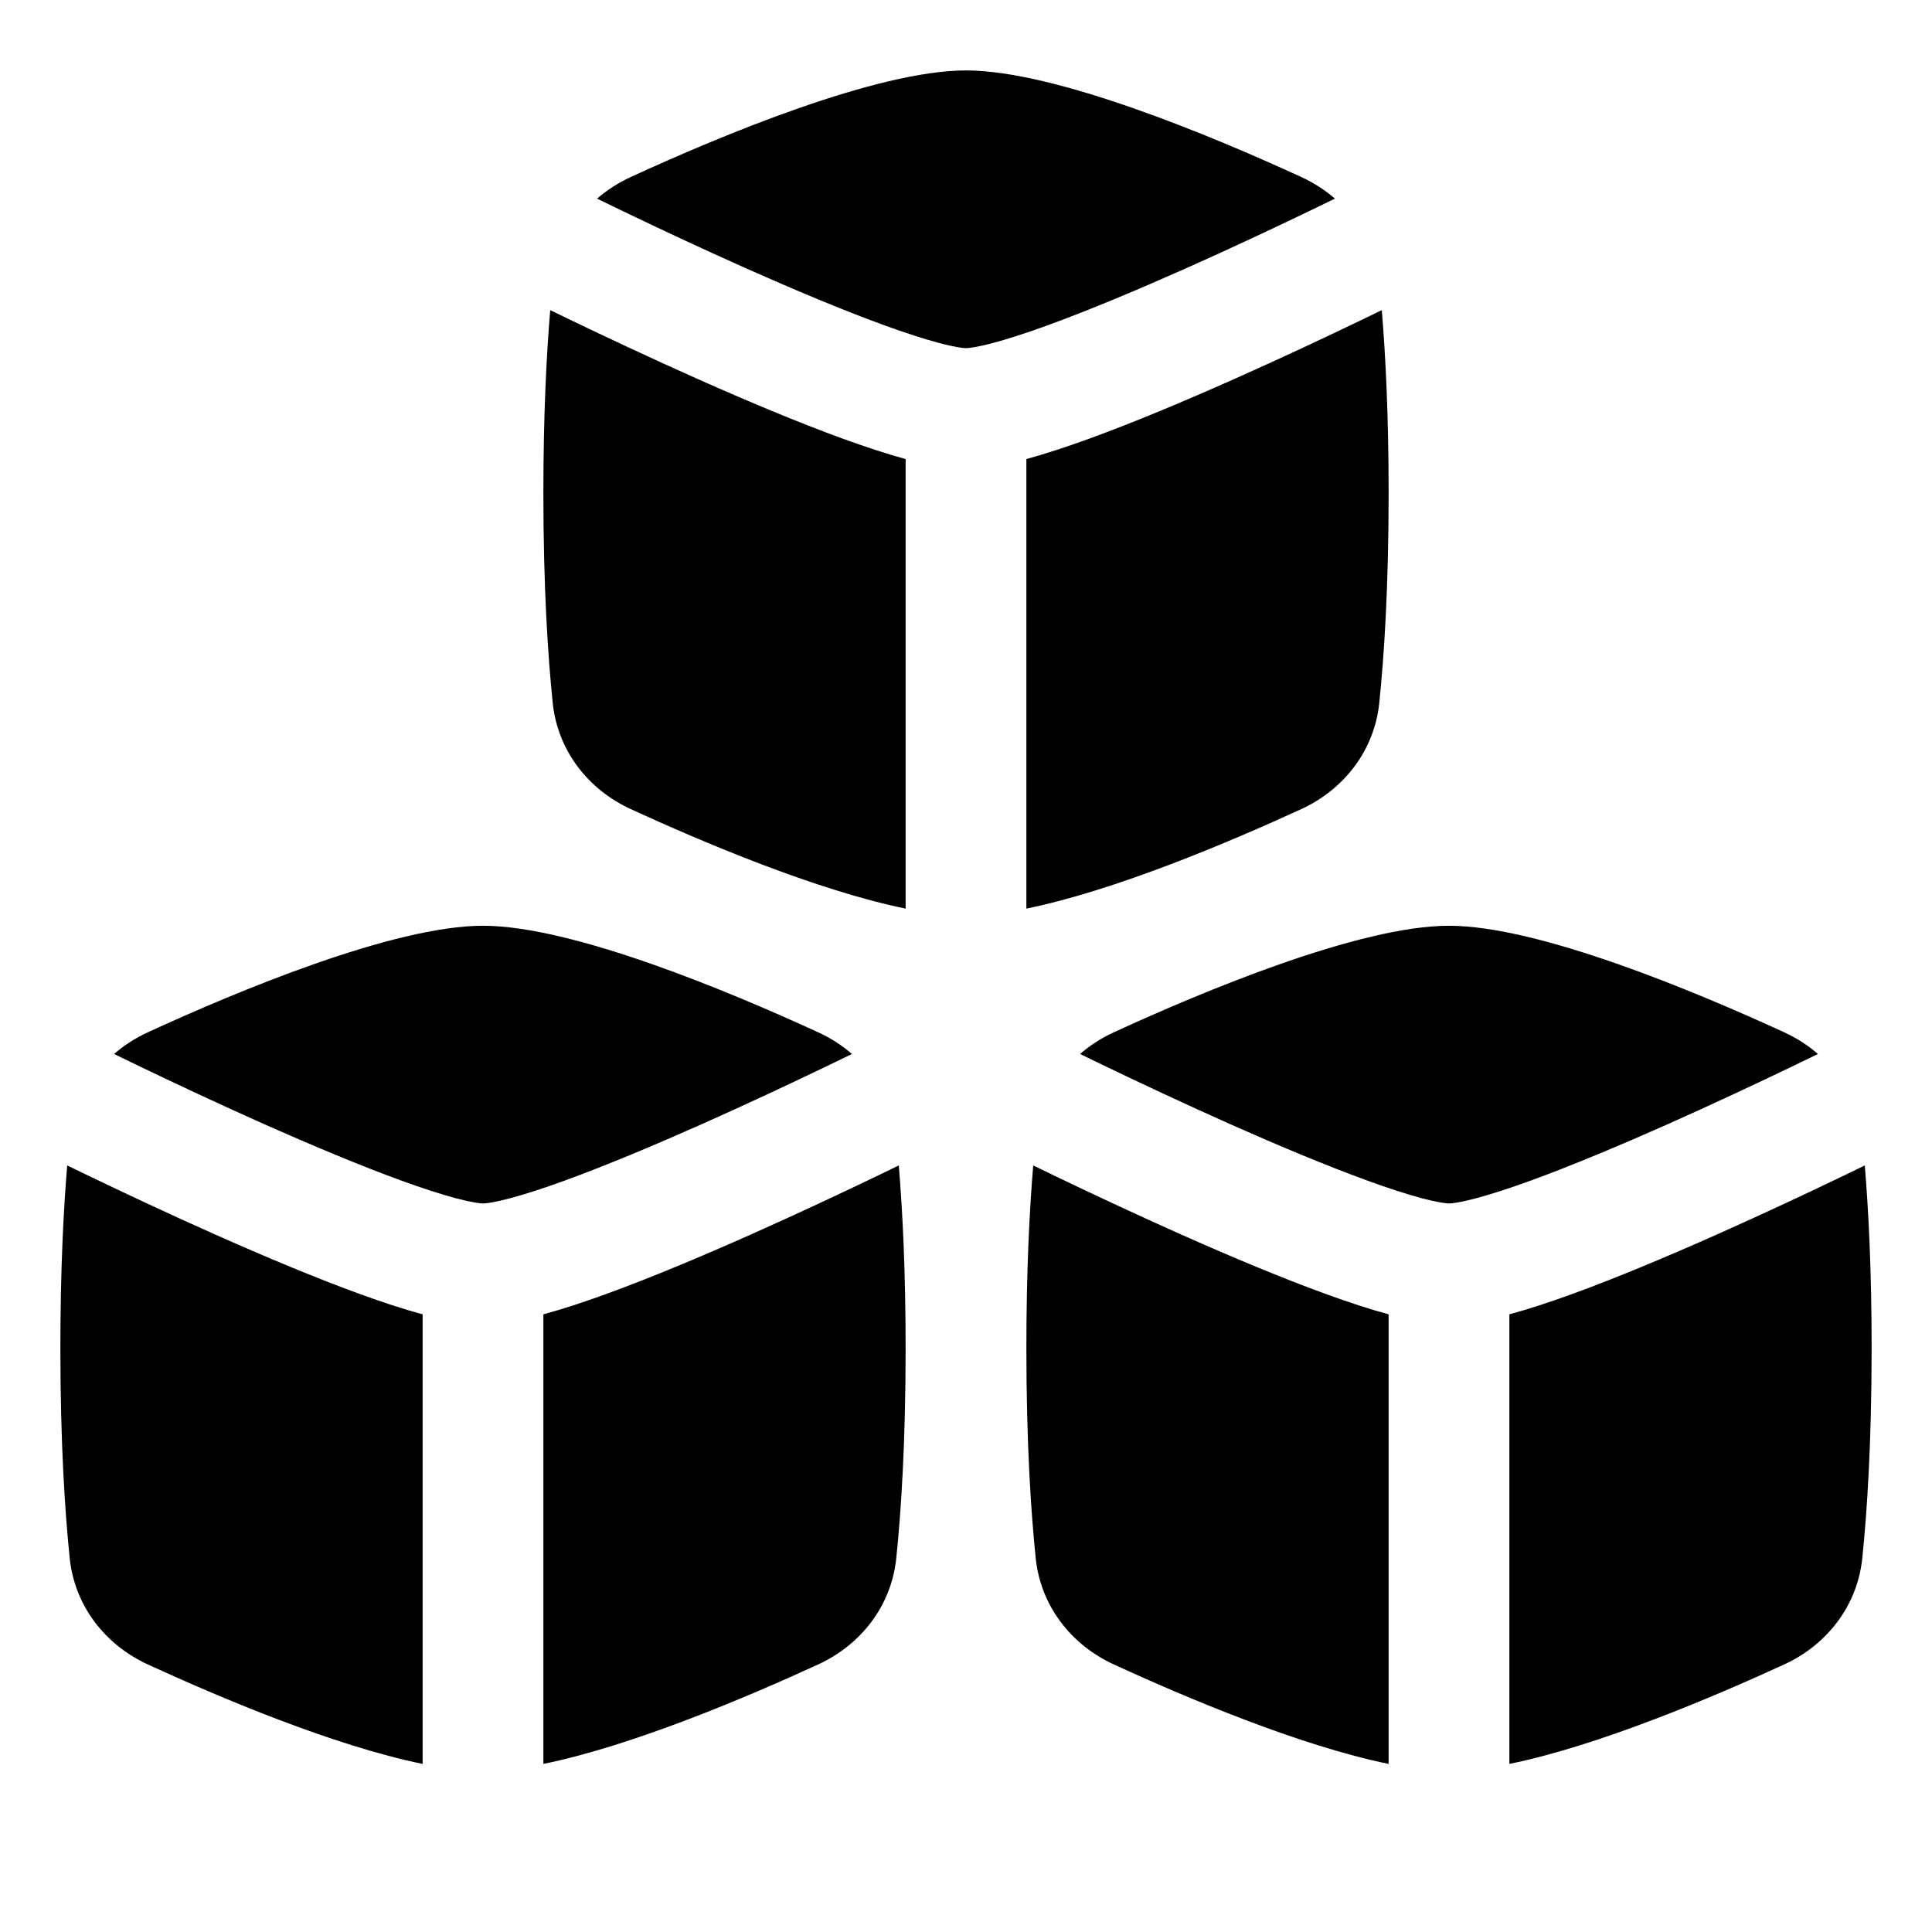 <svg xmlns="http://www.w3.org/2000/svg" fill="none" viewBox="0 0 48 48"><path fill="currentColor" d="M13.733 17.47C13.855 18.639 14.603 19.611 15.671 20.102C17.446 20.918 20.295 22.125 22.5 22.574V11.405C22.024 11.275 21.497 11.101 20.953 10.904C19.821 10.493 18.539 9.952 17.345 9.421C16.148 8.888 15.02 8.356 14.192 7.958C14.002 7.866 13.826 7.782 13.67 7.705C13.577 8.816 13.5 10.316 13.5 12.25C13.5 14.608 13.614 16.323 13.733 17.47Z"></path><path fill="currentColor" d="M25.5 11.405V22.574C27.705 22.125 30.554 20.918 32.33 20.102C33.397 19.611 34.145 18.639 34.267 17.47C34.386 16.323 34.5 14.608 34.5 12.25C34.5 10.316 34.423 8.816 34.33 7.705C34.173 7.782 33.998 7.866 33.808 7.958C32.98 8.356 31.852 8.888 30.655 9.421C29.461 9.952 28.179 10.493 27.047 10.904C26.503 11.101 25.976 11.275 25.5 11.405Z"></path><path fill="currentColor" d="M32.33 4.398C32.637 4.539 32.919 4.721 33.166 4.935C32.979 5.027 32.757 5.134 32.507 5.254C31.697 5.644 30.598 6.162 29.435 6.68C28.269 7.198 27.059 7.707 26.023 8.084C25.504 8.272 25.048 8.421 24.674 8.52C24.275 8.626 24.065 8.65 24 8.65C23.935 8.65 23.725 8.626 23.326 8.52C22.952 8.421 22.496 8.272 21.977 8.084C20.941 7.707 19.731 7.198 18.565 6.68C17.402 6.162 16.303 5.644 15.493 5.254C15.243 5.134 15.021 5.027 14.834 4.935C15.082 4.721 15.363 4.539 15.671 4.398C17.887 3.379 21.779 1.75 24 1.75C26.221 1.75 30.113 3.379 32.33 4.398Z"></path><path fill="currentColor" d="M1.733 38.72C1.855 39.889 2.603 40.861 3.671 41.352C5.446 42.168 8.295 43.375 10.5 43.824V32.654C10.024 32.526 9.497 32.351 8.953 32.154C7.821 31.743 6.539 31.202 5.345 30.671C4.147 30.138 3.02 29.606 2.192 29.208C2.002 29.116 1.827 29.032 1.67 28.955C1.577 30.066 1.5 31.567 1.5 33.5C1.5 35.858 1.614 37.573 1.733 38.72Z"></path><path fill="currentColor" d="M13.5 32.654V43.824C15.705 43.375 18.554 42.168 20.329 41.352C21.397 40.861 22.145 39.889 22.267 38.72C22.386 37.573 22.5 35.858 22.5 33.5C22.5 31.567 22.423 30.066 22.33 28.955C22.174 29.032 21.998 29.116 21.808 29.208C20.98 29.606 19.852 30.138 18.655 30.671C17.461 31.202 16.179 31.743 15.047 32.154C14.503 32.351 13.976 32.526 13.5 32.654Z"></path><path fill="currentColor" d="M20.329 25.648C20.637 25.789 20.919 25.971 21.166 26.186C20.979 26.277 20.757 26.384 20.507 26.505C19.697 26.894 18.598 27.412 17.435 27.93C16.269 28.448 15.059 28.957 14.023 29.334C13.504 29.522 13.048 29.671 12.675 29.77C12.275 29.876 12.065 29.9 12 29.9C11.935 29.9 11.725 29.876 11.325 29.77C10.952 29.671 10.496 29.522 9.977 29.334C8.941 28.957 7.731 28.448 6.565 27.93C5.402 27.412 4.303 26.894 3.493 26.505C3.243 26.384 3.021 26.277 2.834 26.186C3.082 25.971 3.363 25.789 3.671 25.648C5.887 24.629 9.779 23 12 23C14.22 23 18.113 24.629 20.329 25.648Z"></path><path fill="currentColor" d="M25.733 38.72C25.855 39.889 26.603 40.861 27.671 41.352C29.446 42.168 32.295 43.375 34.5 43.824V32.654C34.024 32.526 33.497 32.351 32.953 32.154C31.821 31.743 30.539 31.202 29.345 30.671C28.148 30.138 27.02 29.606 26.192 29.208C26.002 29.116 25.826 29.032 25.67 28.955C25.577 30.066 25.5 31.567 25.5 33.5C25.5 35.858 25.614 37.573 25.733 38.72Z"></path><path fill="currentColor" d="M37.5 32.654V43.824C39.705 43.375 42.554 42.168 44.33 41.352C45.397 40.861 46.145 39.889 46.267 38.72C46.386 37.573 46.5 35.858 46.5 33.5C46.5 31.567 46.423 30.066 46.33 28.955C46.173 29.032 45.998 29.116 45.808 29.208C44.98 29.606 43.852 30.138 42.655 30.671C41.461 31.202 40.179 31.743 39.047 32.154C38.503 32.351 37.976 32.526 37.5 32.654Z"></path><path fill="currentColor" d="M44.33 25.648C44.637 25.789 44.919 25.971 45.166 26.186C44.979 26.277 44.757 26.384 44.507 26.505C43.697 26.894 42.597 27.412 41.435 27.93C40.269 28.448 39.059 28.957 38.023 29.334C37.504 29.522 37.048 29.671 36.675 29.77C36.275 29.876 36.065 29.9 36 29.9C35.935 29.9 35.725 29.876 35.325 29.77C34.952 29.671 34.496 29.522 33.977 29.334C32.941 28.957 31.731 28.448 30.565 27.93C29.402 27.412 28.303 26.894 27.493 26.505C27.243 26.384 27.021 26.277 26.834 26.186C27.081 25.971 27.363 25.789 27.671 25.648C29.887 24.629 33.779 23 36 23C38.221 23 42.113 24.629 44.33 25.648Z"></path></svg>
